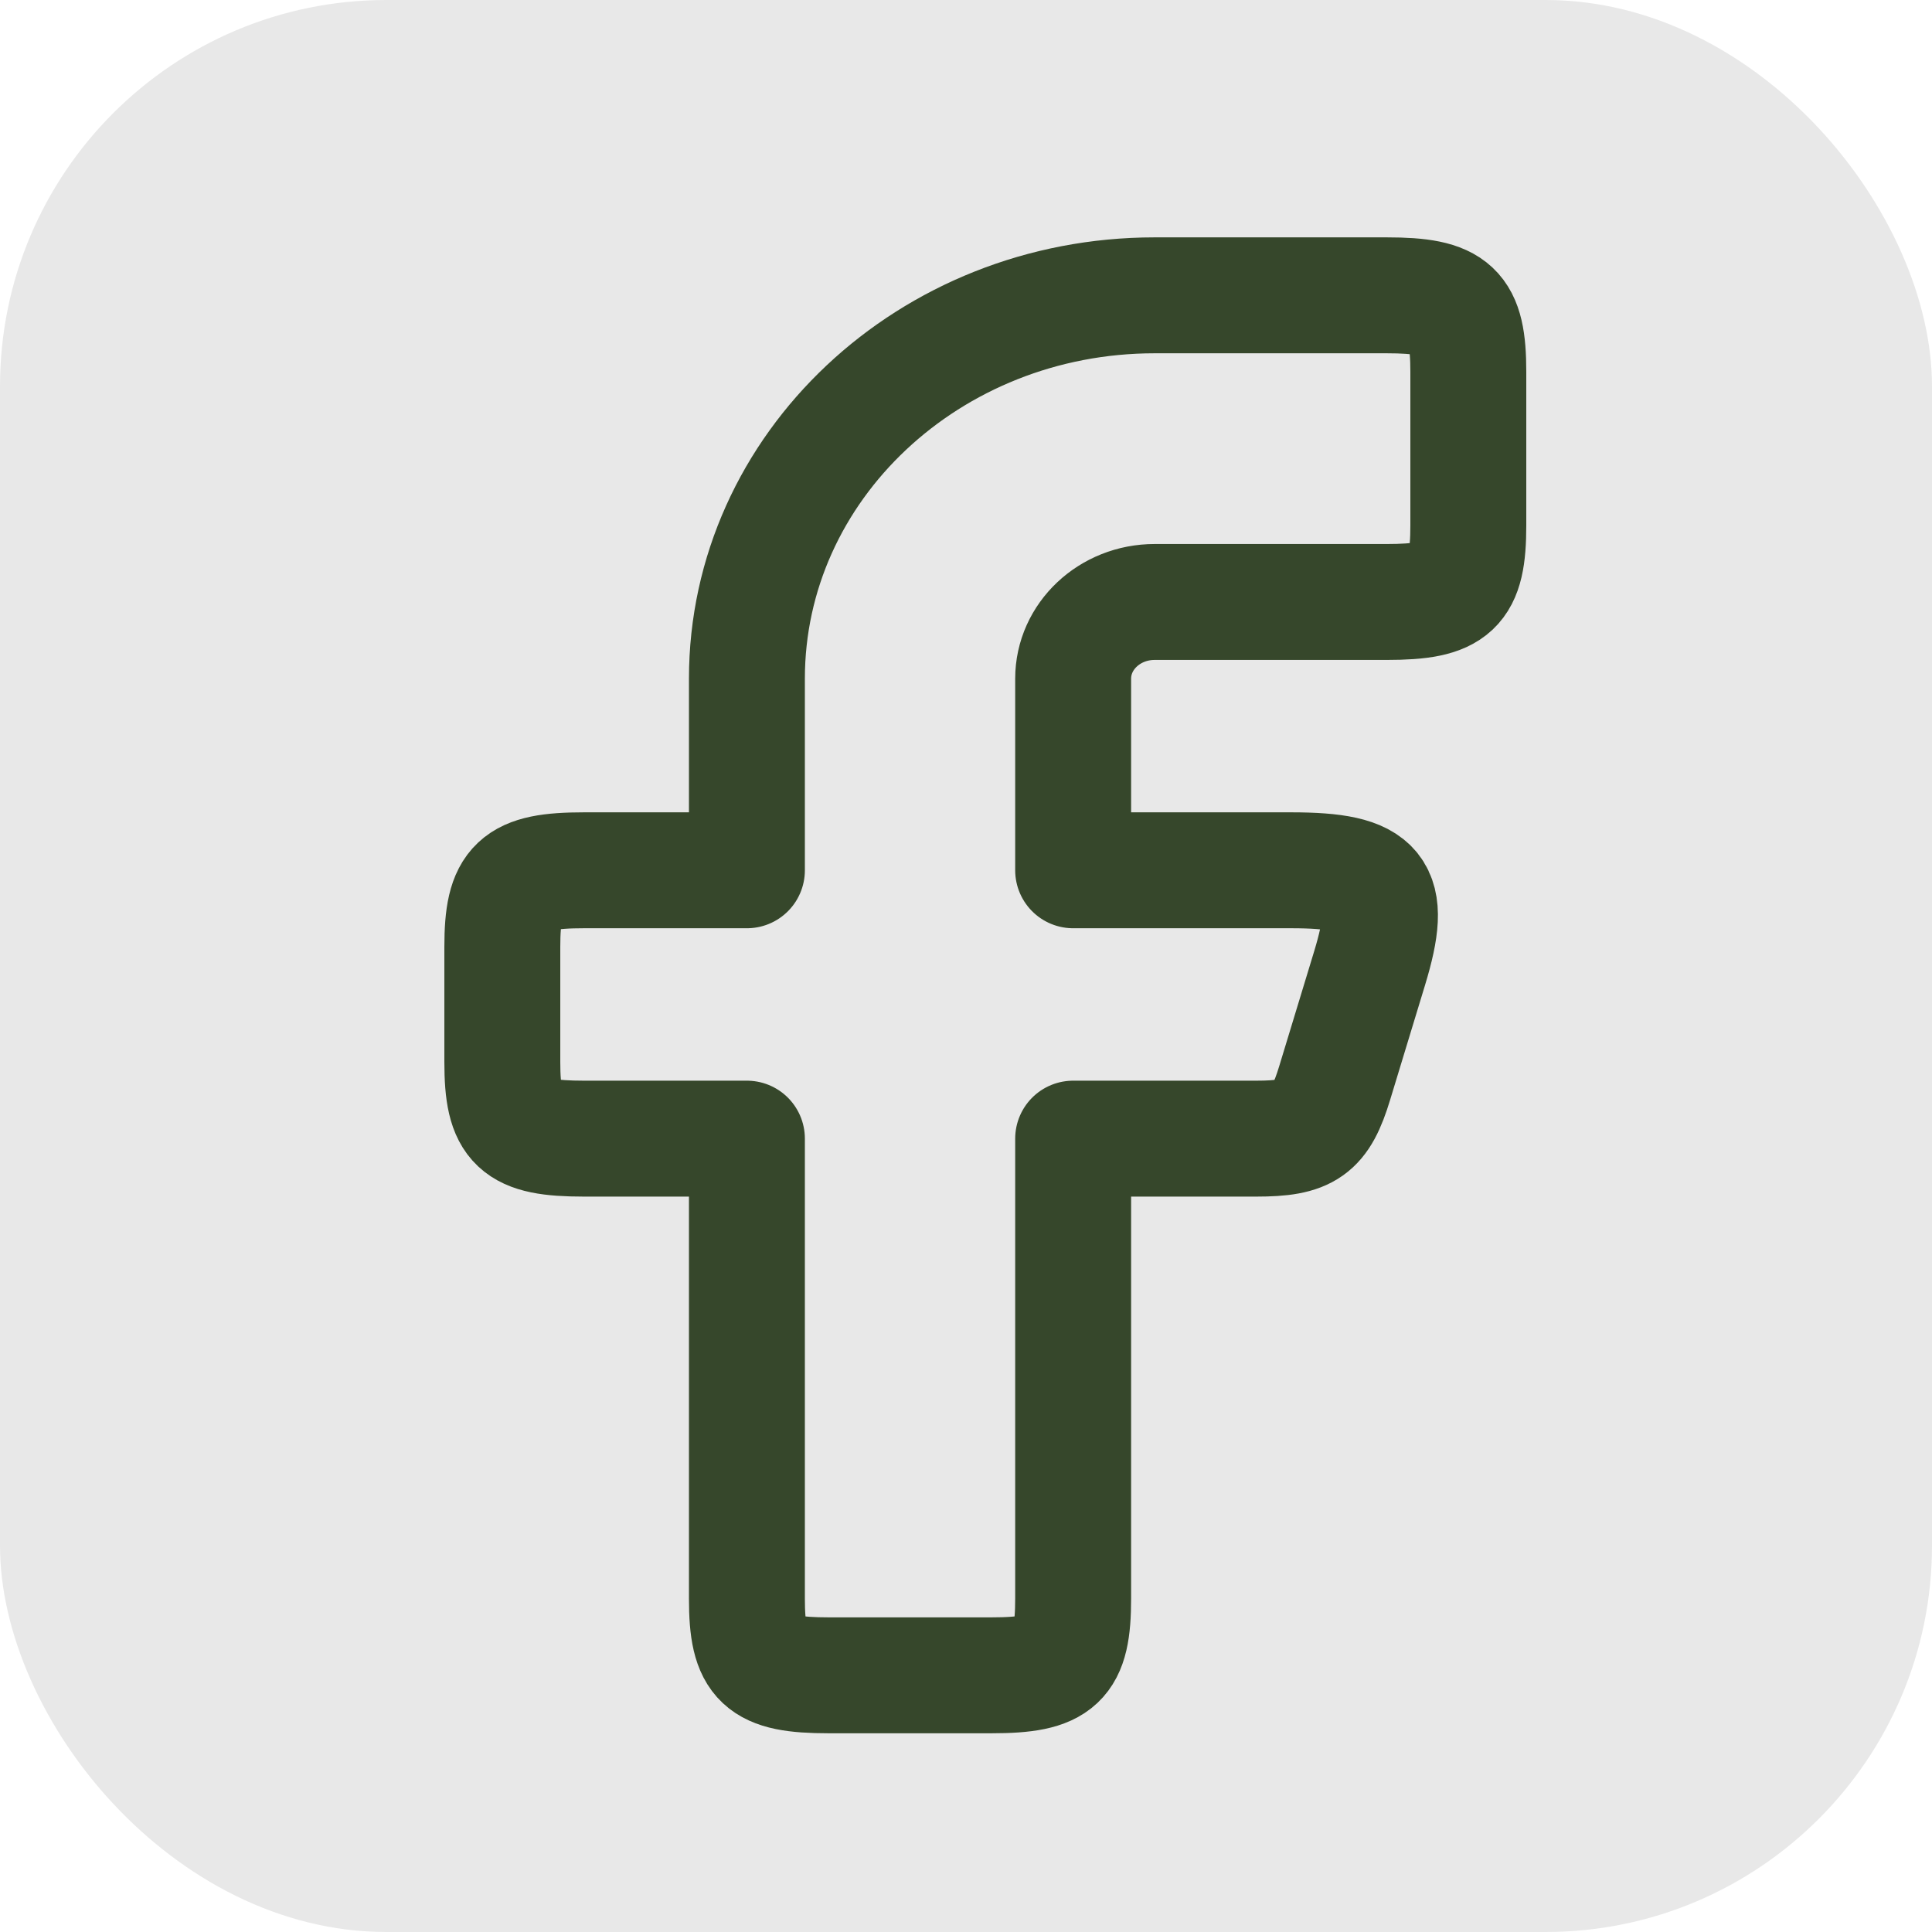 <svg width="50" height="50" viewBox="0 0 50 50" fill="none" xmlns="http://www.w3.org/2000/svg">
<rect width="50" height="50" rx="10" fill="#E8E8E8"/>
<path d="M15.111 22.523C13.364 22.523 13 22.866 13 24.507V27.484C13 29.127 13.364 29.468 15.111 29.468H19.33V41.373C19.33 43.016 19.696 43.357 21.441 43.357H25.663C27.409 43.357 27.773 43.014 27.773 41.373V29.468H32.513C33.836 29.468 34.177 29.227 34.541 28.029L35.446 25.054C36.07 23.002 35.684 22.523 33.416 22.523H27.773V17.564C27.773 16.468 28.718 15.579 29.882 15.579H35.889C37.636 15.579 38 15.238 38 13.597V9.625C38 7.984 37.636 7.643 35.889 7.643H29.882C24.055 7.643 19.33 12.084 19.33 17.564V22.523H15.111Z" stroke="#36472B" stroke-width="3" stroke-linecap="round" stroke-linejoin="round"/>
</svg>
